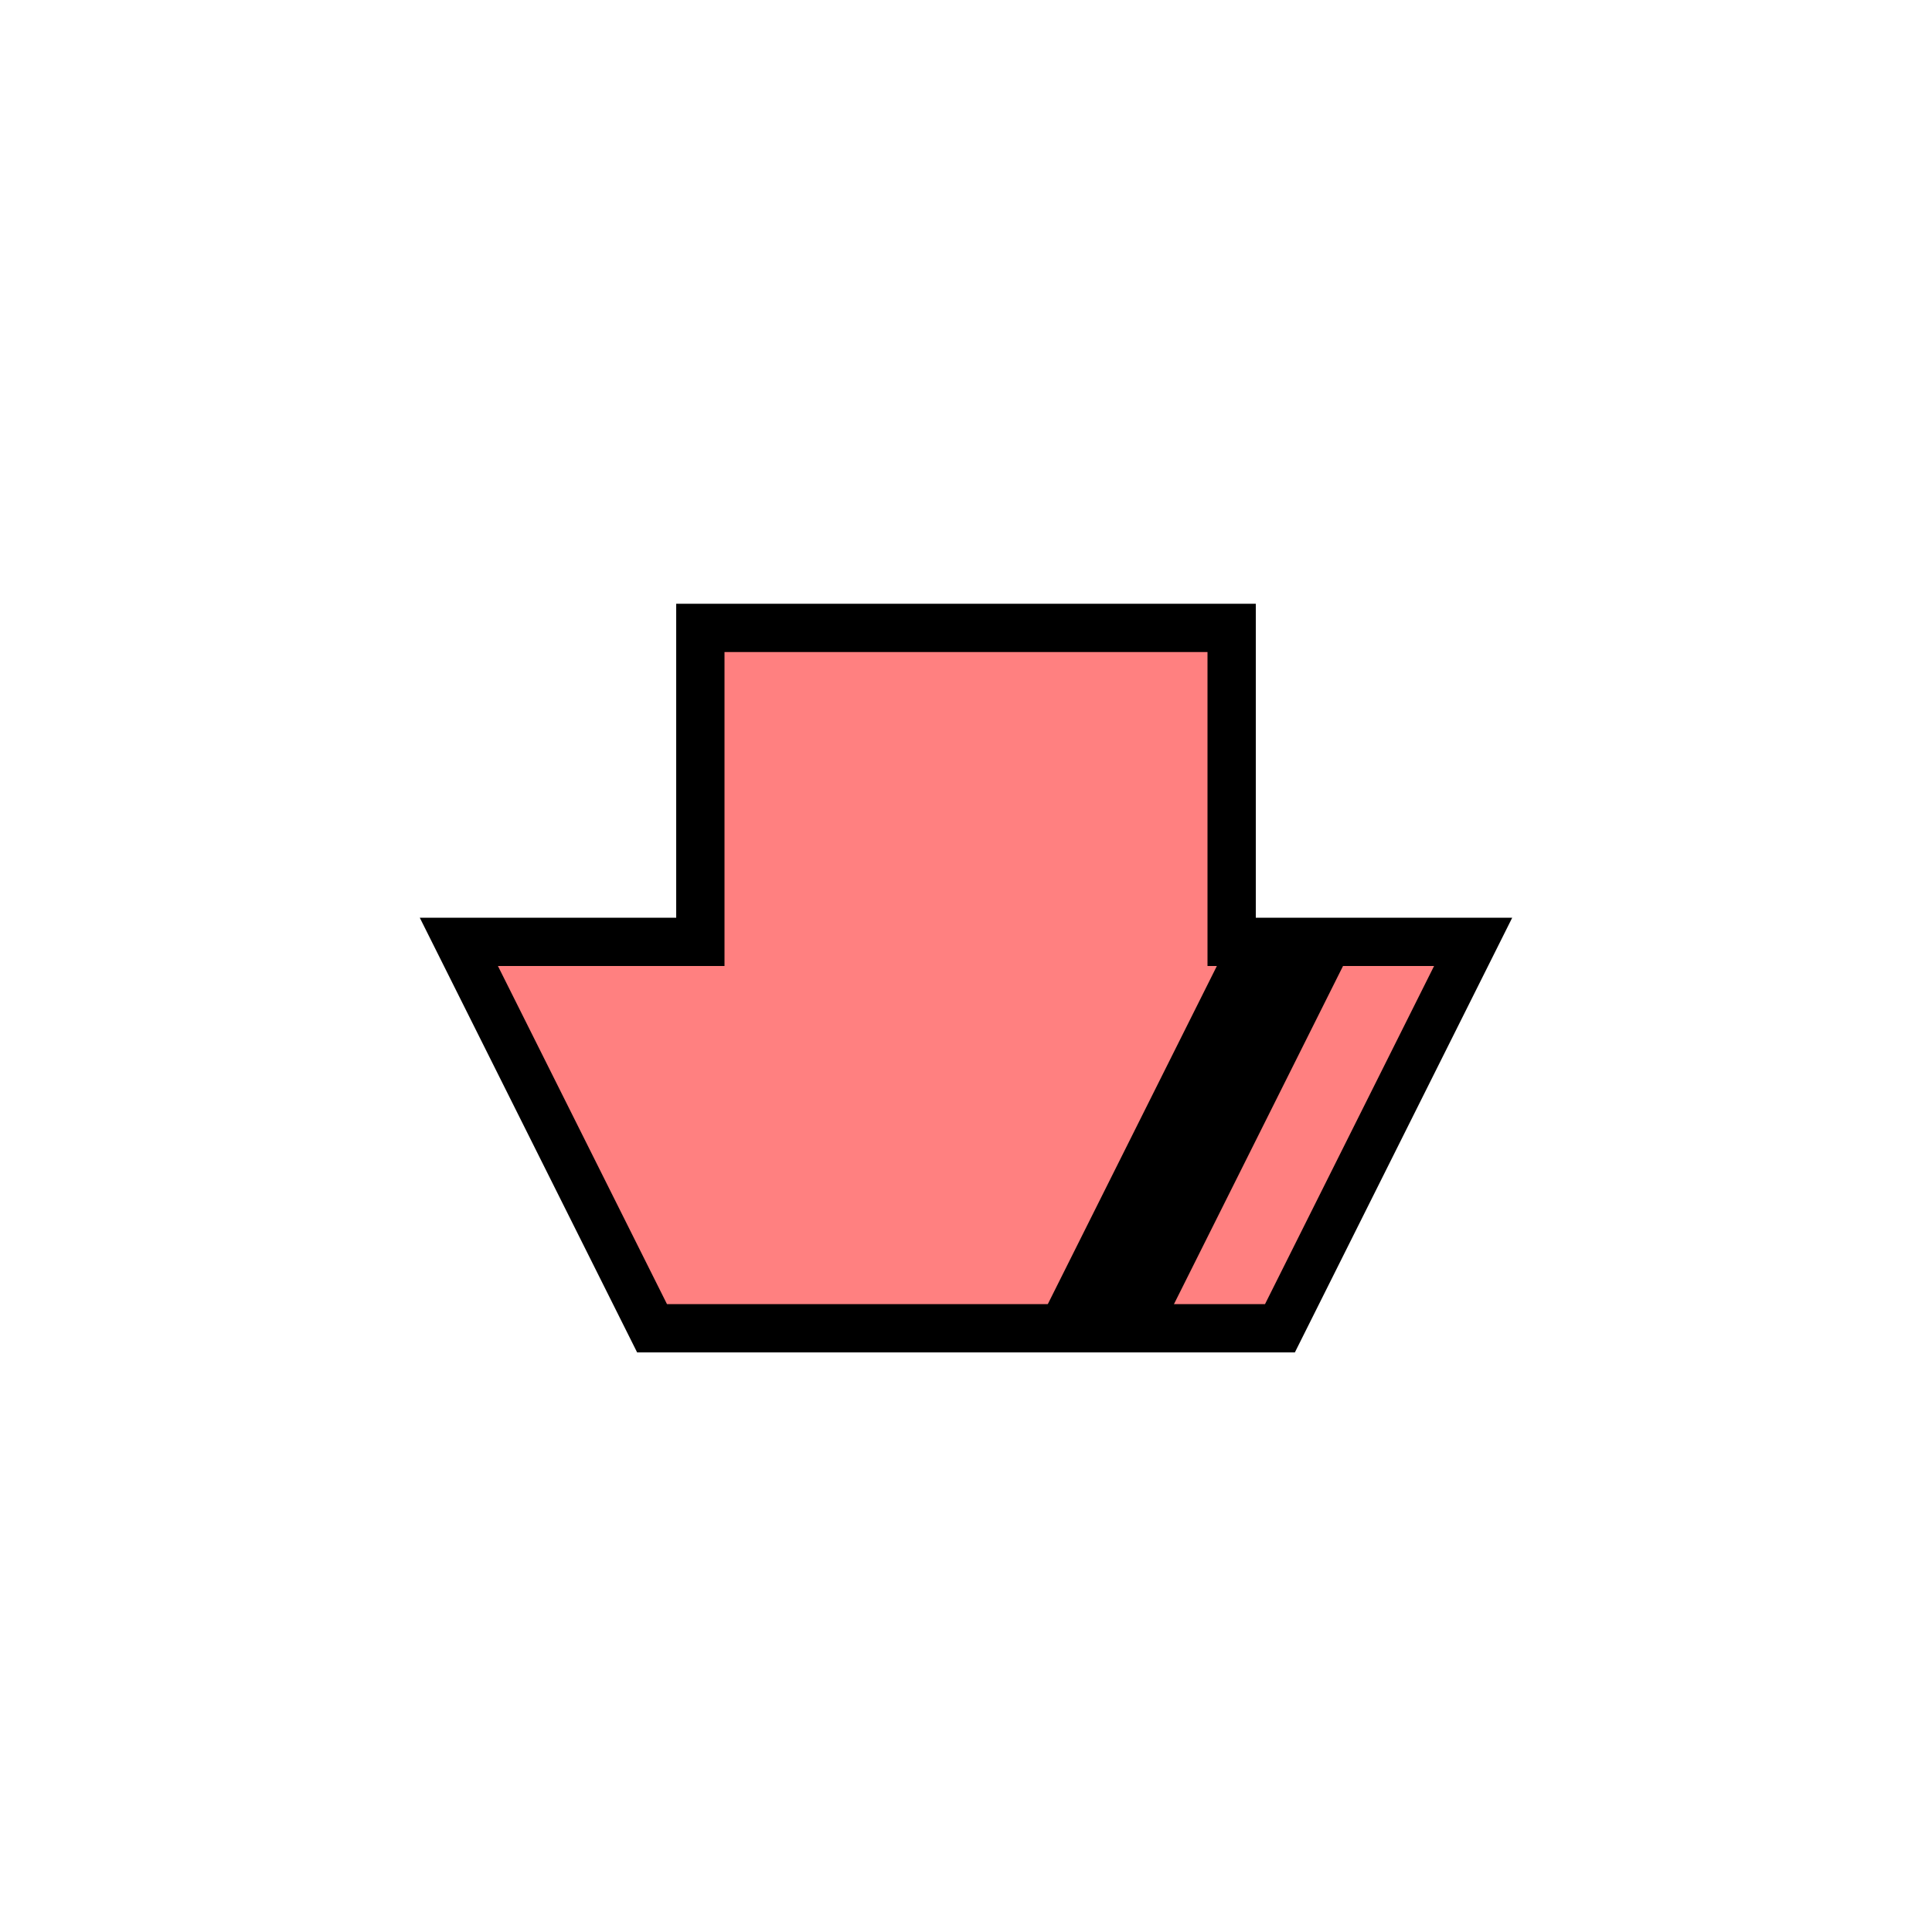 <?xml version="1.0"?>
<!DOCTYPE svg PUBLIC "-//W3C//DTD SVG 1.1//EN" "http://www.w3.org/Graphics/SVG/1.1/DTD/svg11.dtd" >
<!-- SVG content generated using Symbology Configuration Management System (SCMS) -->
<!-- Systematic Software Engineering Ltd. - www.systematic.co.uk - do not remove  -->
<svg id="SHSPXL----*****" width="400px" height="400px" viewBox="0 0 400 400">
<g >
<svg viewBox="0 0 400 400" id="_0.SHS-XL---------" width="400px" height="400px"><polygon points="135,275 95,195 145,195 145,130 255,130 255,195 305,195 265,275" style="fill:rgb(255,128,128);stroke:rgb(0,0,0);stroke-width:10"></polygon>
<polygon points="280,195 240,275 215,275 255,195" style="fill:rgb(0,0,0);stroke:rgb(0,0,0);stroke-width:1"></polygon>
</svg>

</g>
</svg>